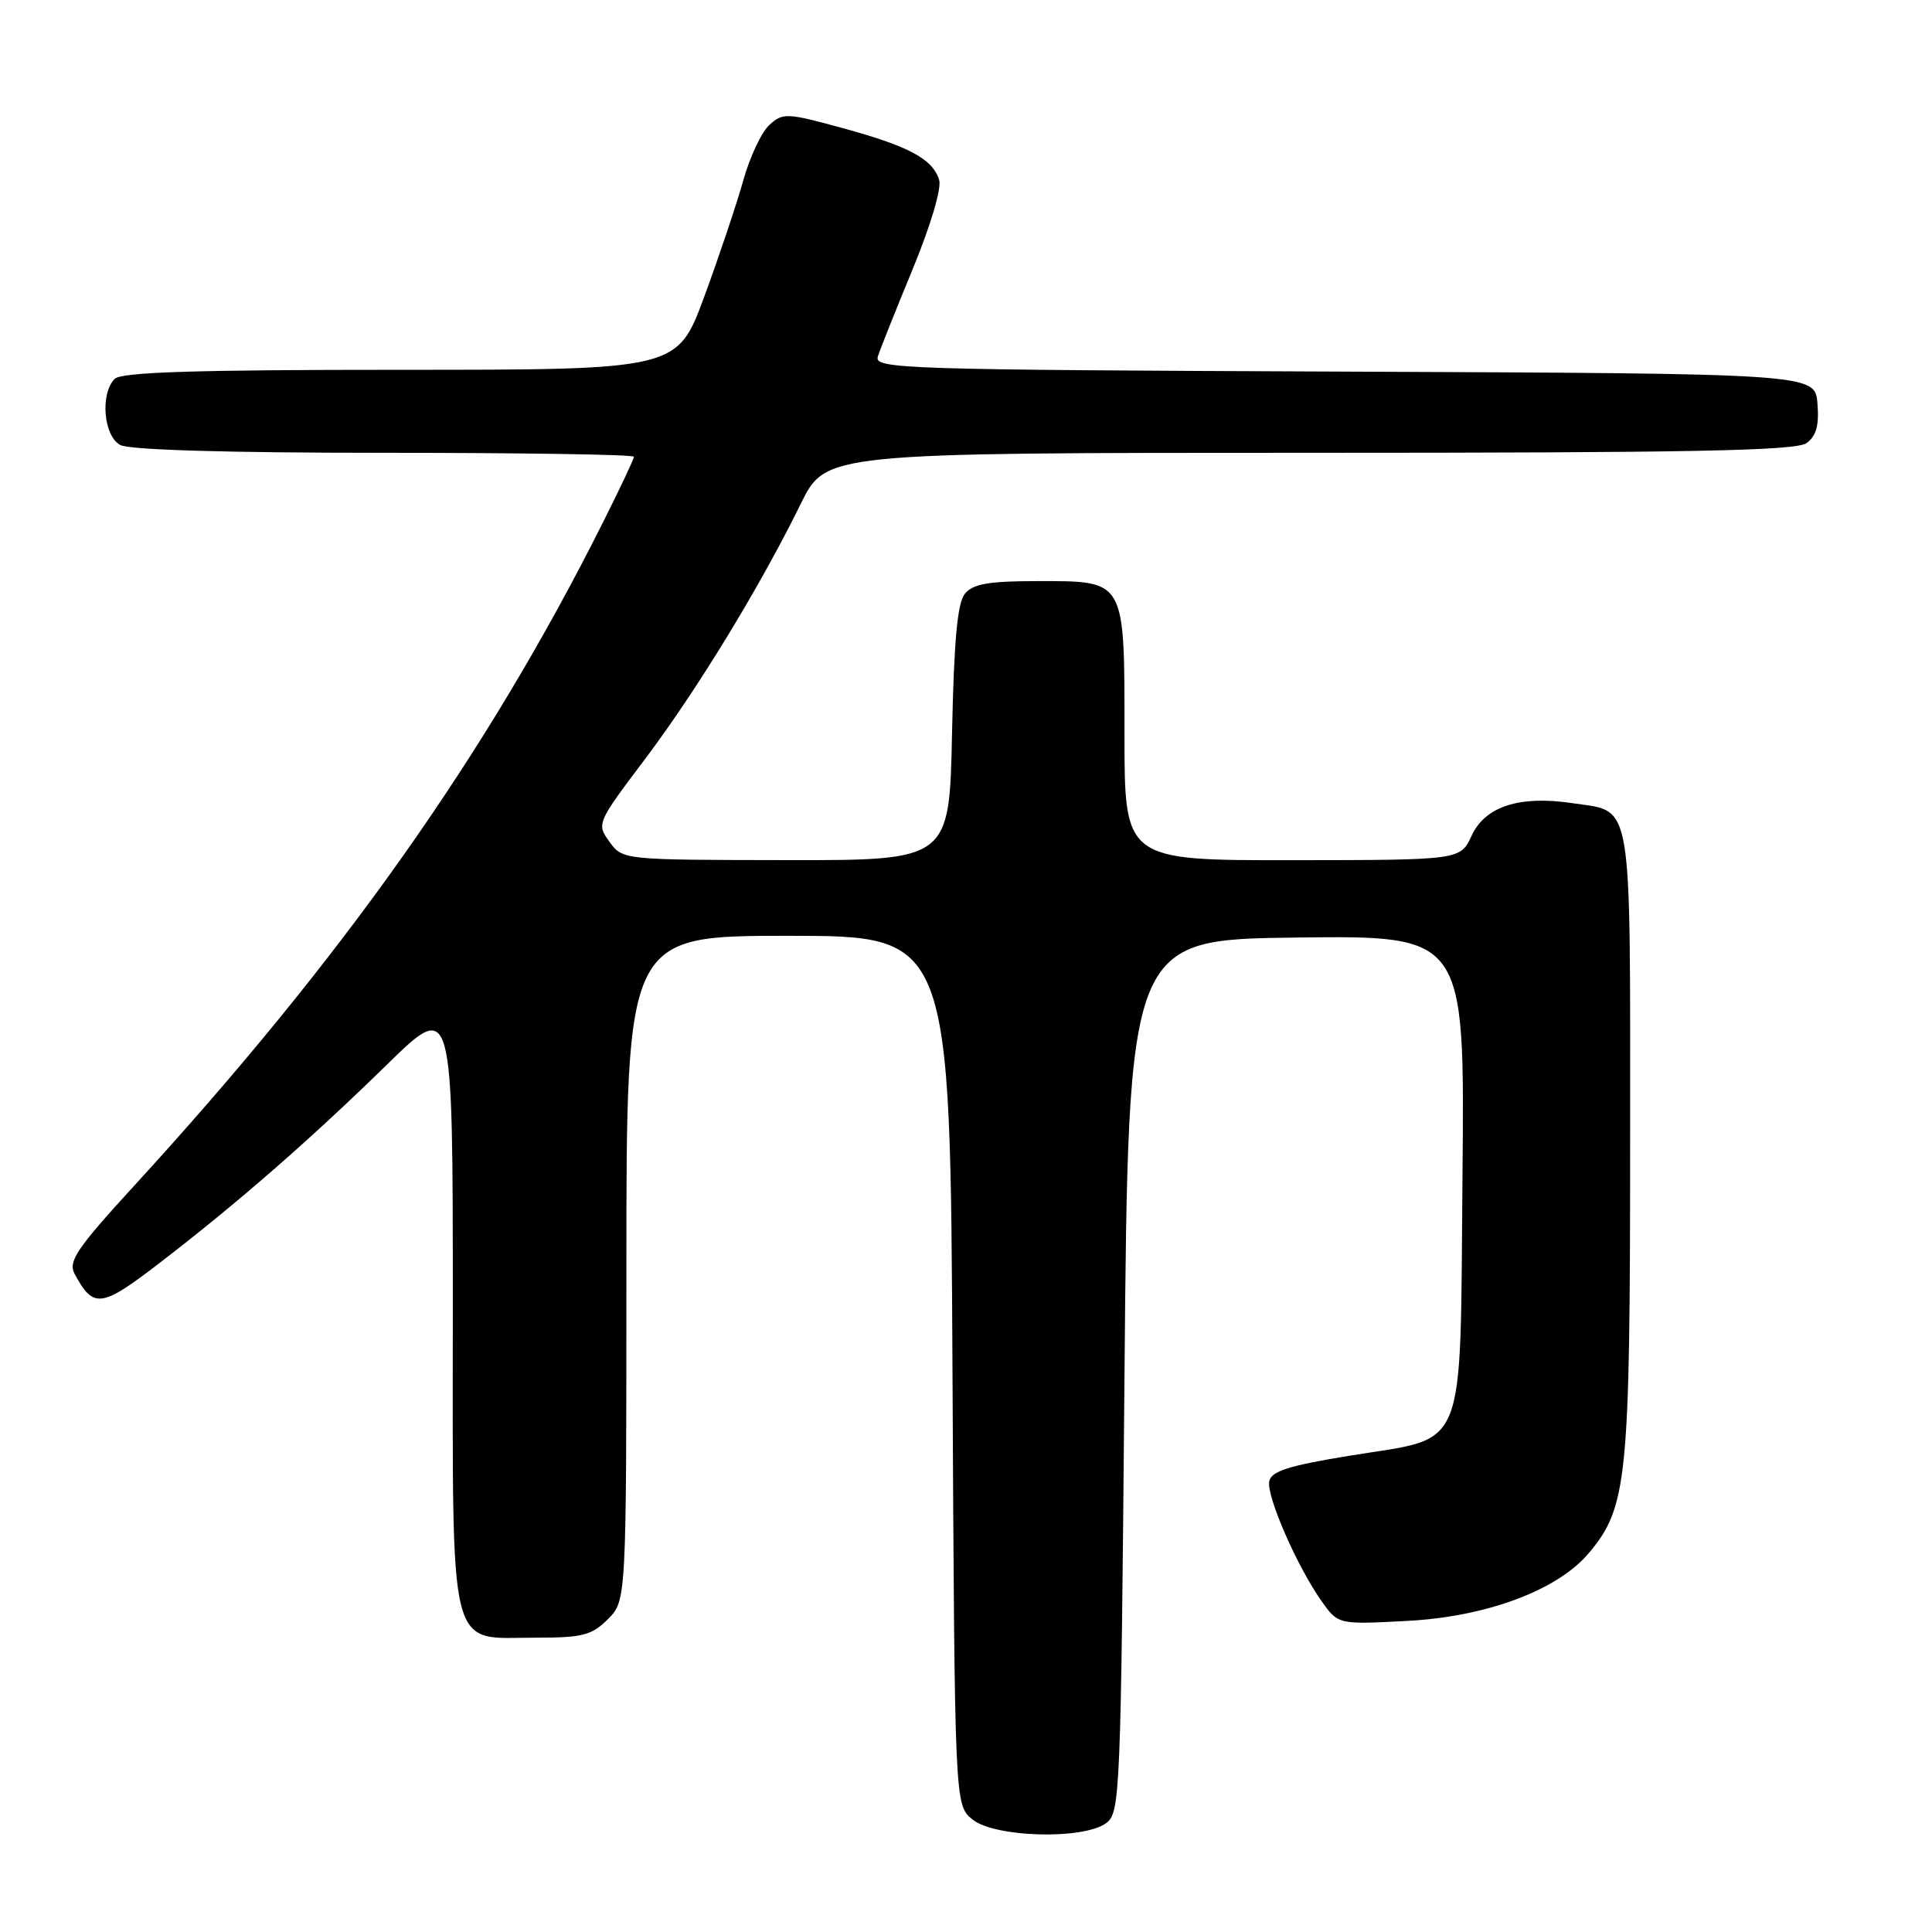 <?xml version="1.0" encoding="UTF-8" standalone="no"?>
<!DOCTYPE svg PUBLIC "-//W3C//DTD SVG 1.1//EN" "http://www.w3.org/Graphics/SVG/1.1/DTD/svg11.dtd" >
<svg xmlns="http://www.w3.org/2000/svg" xmlns:xlink="http://www.w3.org/1999/xlink" version="1.1" viewBox="0 0 256 256">
 <g >
 <path fill="currentColor"
d=" M 146.56 241.58 C 148.43 240.21 148.52 238.12 149.00 182.33 C 149.50 124.50 149.50 124.50 171.79 124.23 C 194.08 123.96 194.08 123.96 193.79 155.45 C 193.44 193.26 194.62 190.30 178.89 192.88 C 170.73 194.21 168.44 194.94 168.18 196.29 C 167.80 198.26 171.91 207.66 175.13 212.18 C 177.32 215.26 177.32 215.26 186.45 214.78 C 196.97 214.23 206.38 210.72 210.52 205.80 C 215.63 199.72 216.00 196.07 216.00 151.39 C 216.00 105.01 216.45 107.64 208.33 106.42 C 201.35 105.38 196.80 106.84 195.00 110.73 C 193.50 113.96 193.50 113.96 171.25 113.98 C 149.00 114.00 149.00 114.00 149.00 97.33 C 149.00 76.63 149.21 77.00 137.47 77.00 C 131.04 77.00 128.95 77.36 127.87 78.65 C 126.86 79.87 126.41 84.77 126.15 97.15 C 125.80 114.00 125.80 114.00 104.15 113.97 C 82.50 113.94 82.50 113.94 80.76 111.54 C 79.03 109.16 79.08 109.05 85.47 100.58 C 92.34 91.46 100.69 77.79 106.11 66.75 C 109.43 60.00 109.43 60.00 173.52 60.00 C 224.28 60.00 237.98 59.73 239.38 58.71 C 240.67 57.77 241.06 56.35 240.82 53.46 C 240.50 49.50 240.50 49.50 178.14 49.24 C 119.37 49.00 115.80 48.88 116.32 47.24 C 116.62 46.28 118.71 41.05 120.96 35.60 C 123.34 29.82 124.79 24.92 124.44 23.83 C 123.57 21.05 120.42 19.37 111.67 16.98 C 104.28 14.95 103.73 14.93 101.96 16.54 C 100.92 17.48 99.36 20.78 98.50 23.87 C 97.63 26.97 95.31 33.89 93.34 39.25 C 89.75 49.00 89.75 49.00 53.07 49.00 C 25.88 49.00 16.09 49.31 15.20 50.20 C 13.25 52.15 13.72 57.78 15.93 58.96 C 17.16 59.62 30.05 60.00 50.93 60.00 C 69.12 60.00 84.00 60.23 84.00 60.52 C 84.00 60.81 82.14 64.75 79.87 69.27 C 64.44 100.03 45.37 127.01 17.72 157.18 C 10.20 165.39 9.01 167.15 9.87 168.76 C 12.38 173.44 13.38 173.32 21.12 167.37 C 31.45 159.43 41.05 151.06 51.25 141.09 C 60.00 132.54 60.00 132.54 60.00 172.77 C 60.00 220.13 59.22 217.00 71.05 217.00 C 77.19 217.00 78.40 216.69 80.55 214.55 C 83.00 212.09 83.00 212.09 83.00 168.05 C 83.00 124.00 83.00 124.00 104.46 124.00 C 125.92 124.00 125.92 124.00 126.21 181.59 C 126.50 239.18 126.50 239.18 128.86 241.09 C 131.81 243.48 143.52 243.80 146.56 241.58 Z "/>
</g>
</svg>